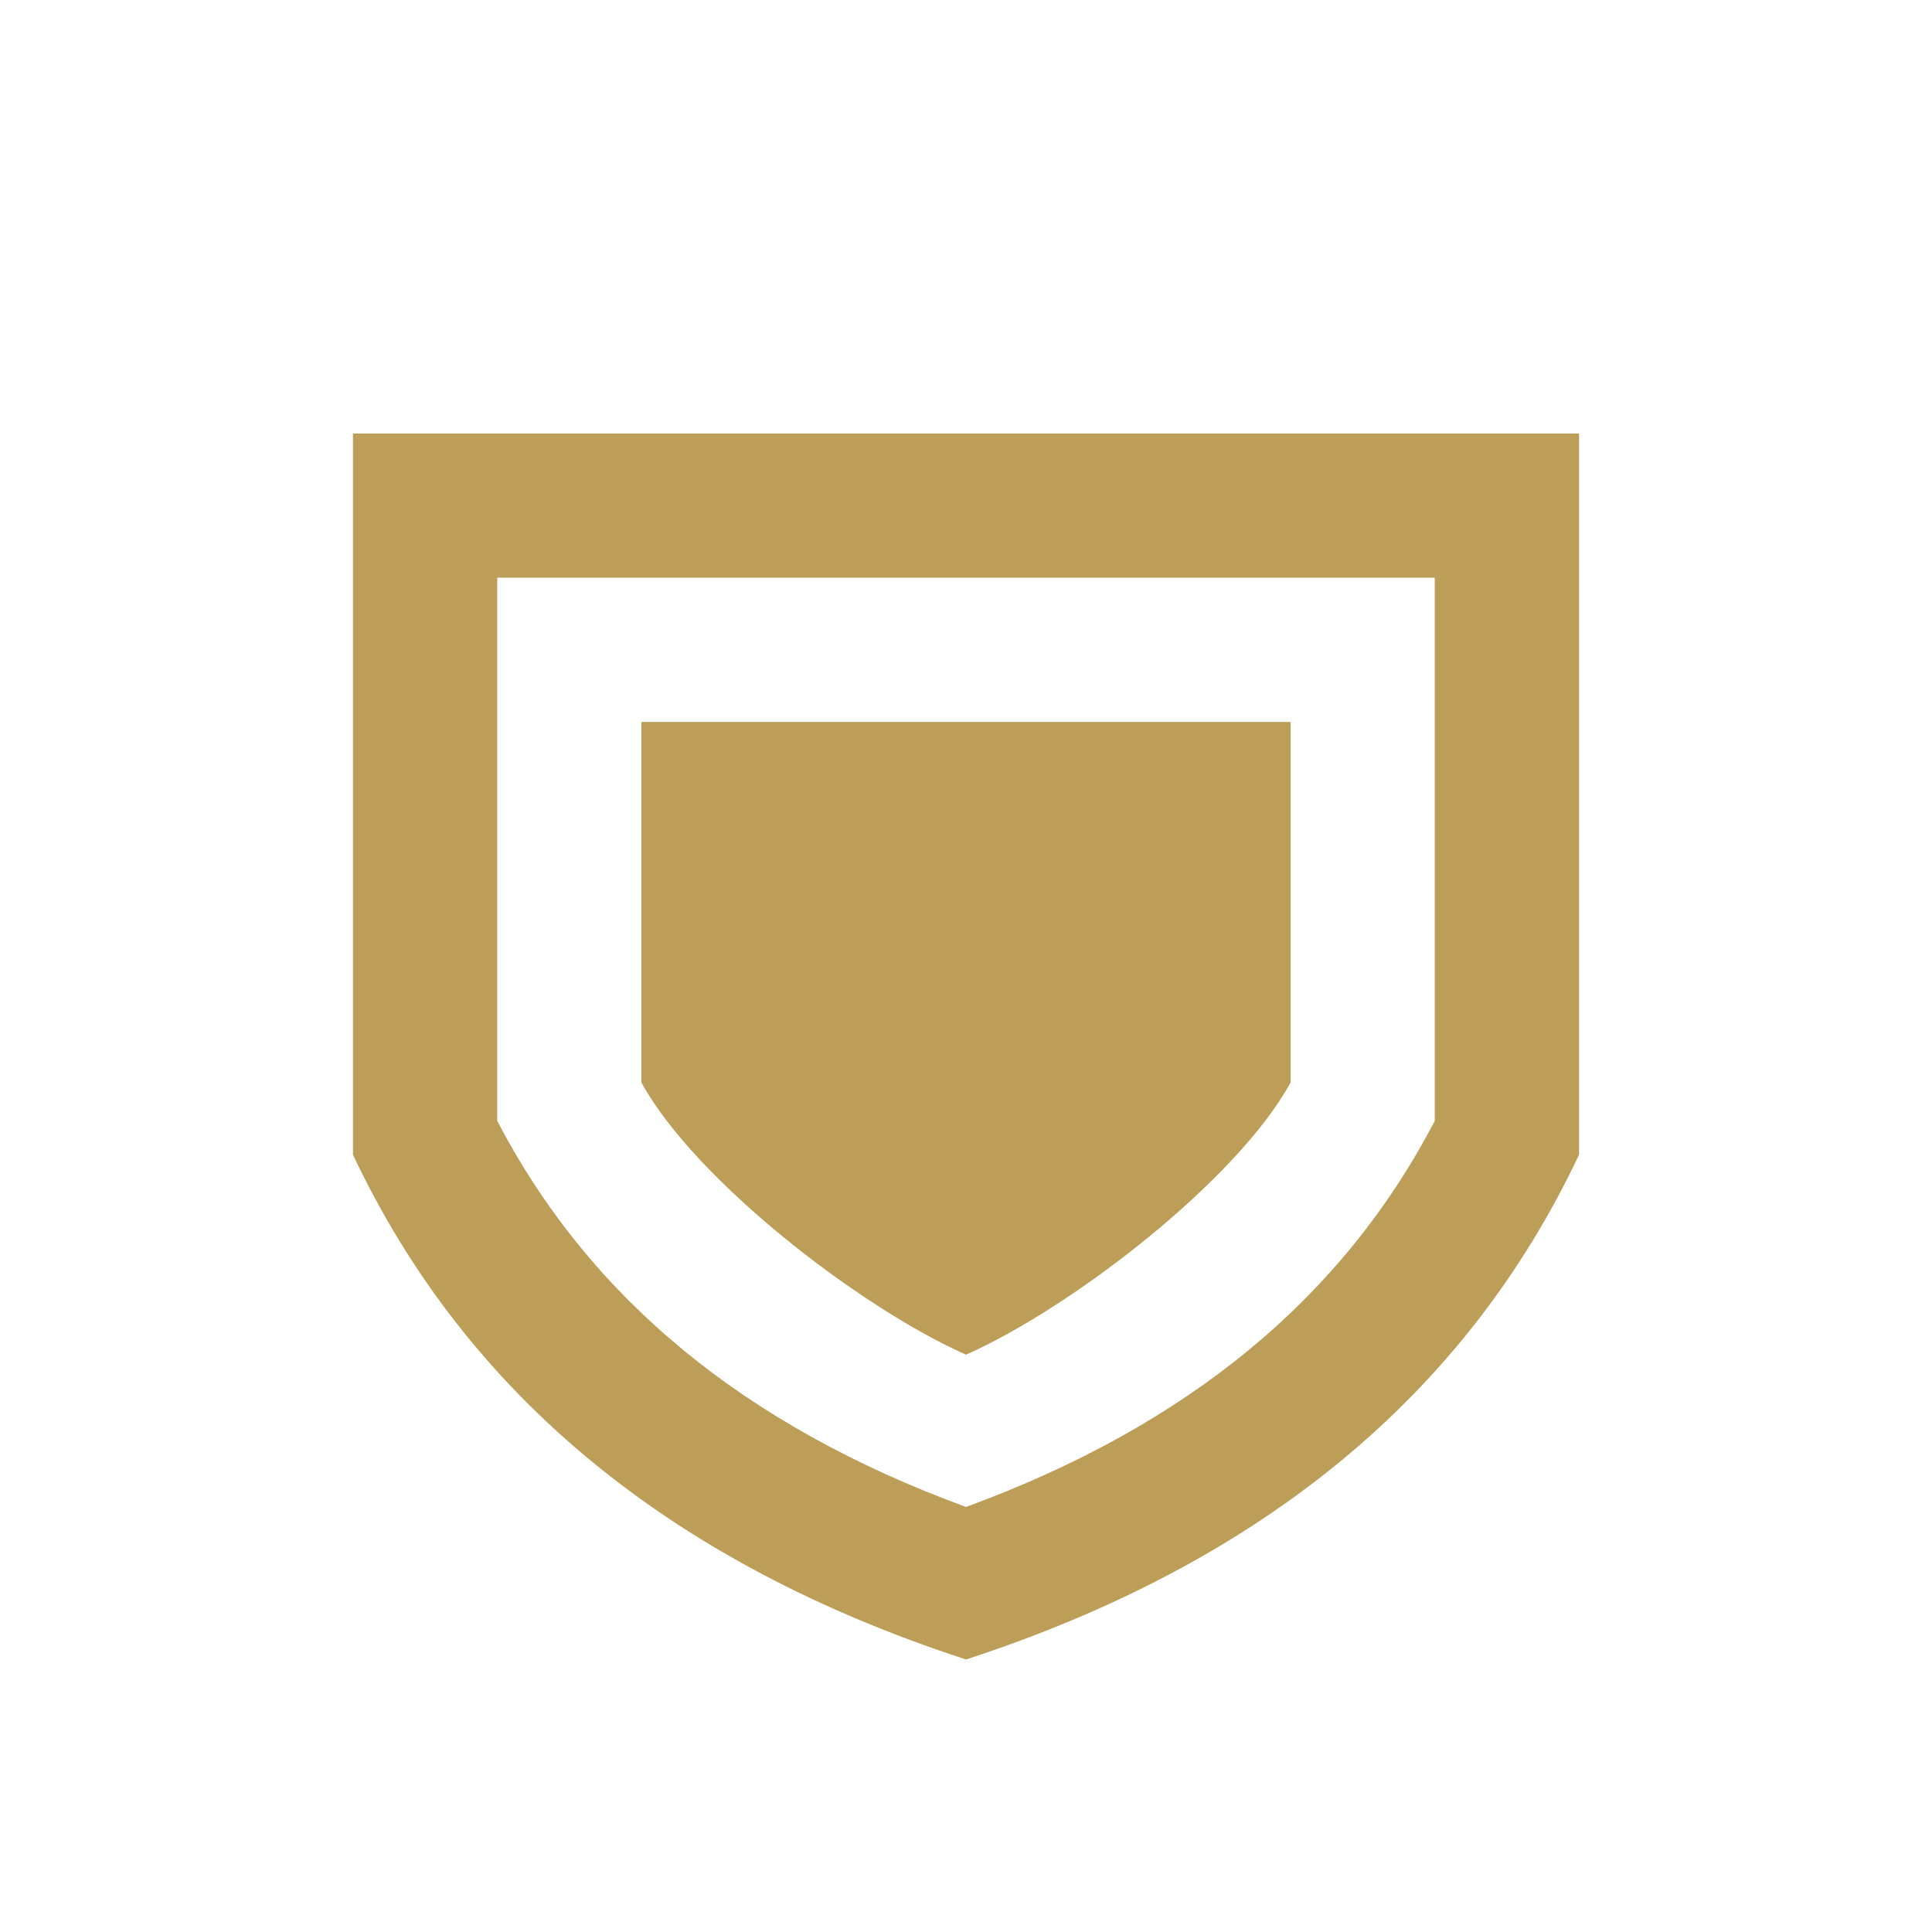 <svg width="16" height="16" viewBox="0 0 16 16" fill="none" xmlns="http://www.w3.org/2000/svg">
<path d="M2.923 3.59H13.077V9.563C12.137 11.553 10.444 12.947 8 13.743C5.556 12.947 3.863 11.553 2.923 9.563V3.59ZM4.118 4.784V9.283C4.88 10.744 6.156 11.804 8 12.48C9.844 11.804 11.12 10.744 11.882 9.283V4.784H4.118ZM5.312 5.979H10.688V8.965C10.253 9.762 8.896 10.82 8 11.219C7.104 10.82 5.747 9.762 5.312 8.965V5.979Z" fill="#BD9E59"/>
</svg>
